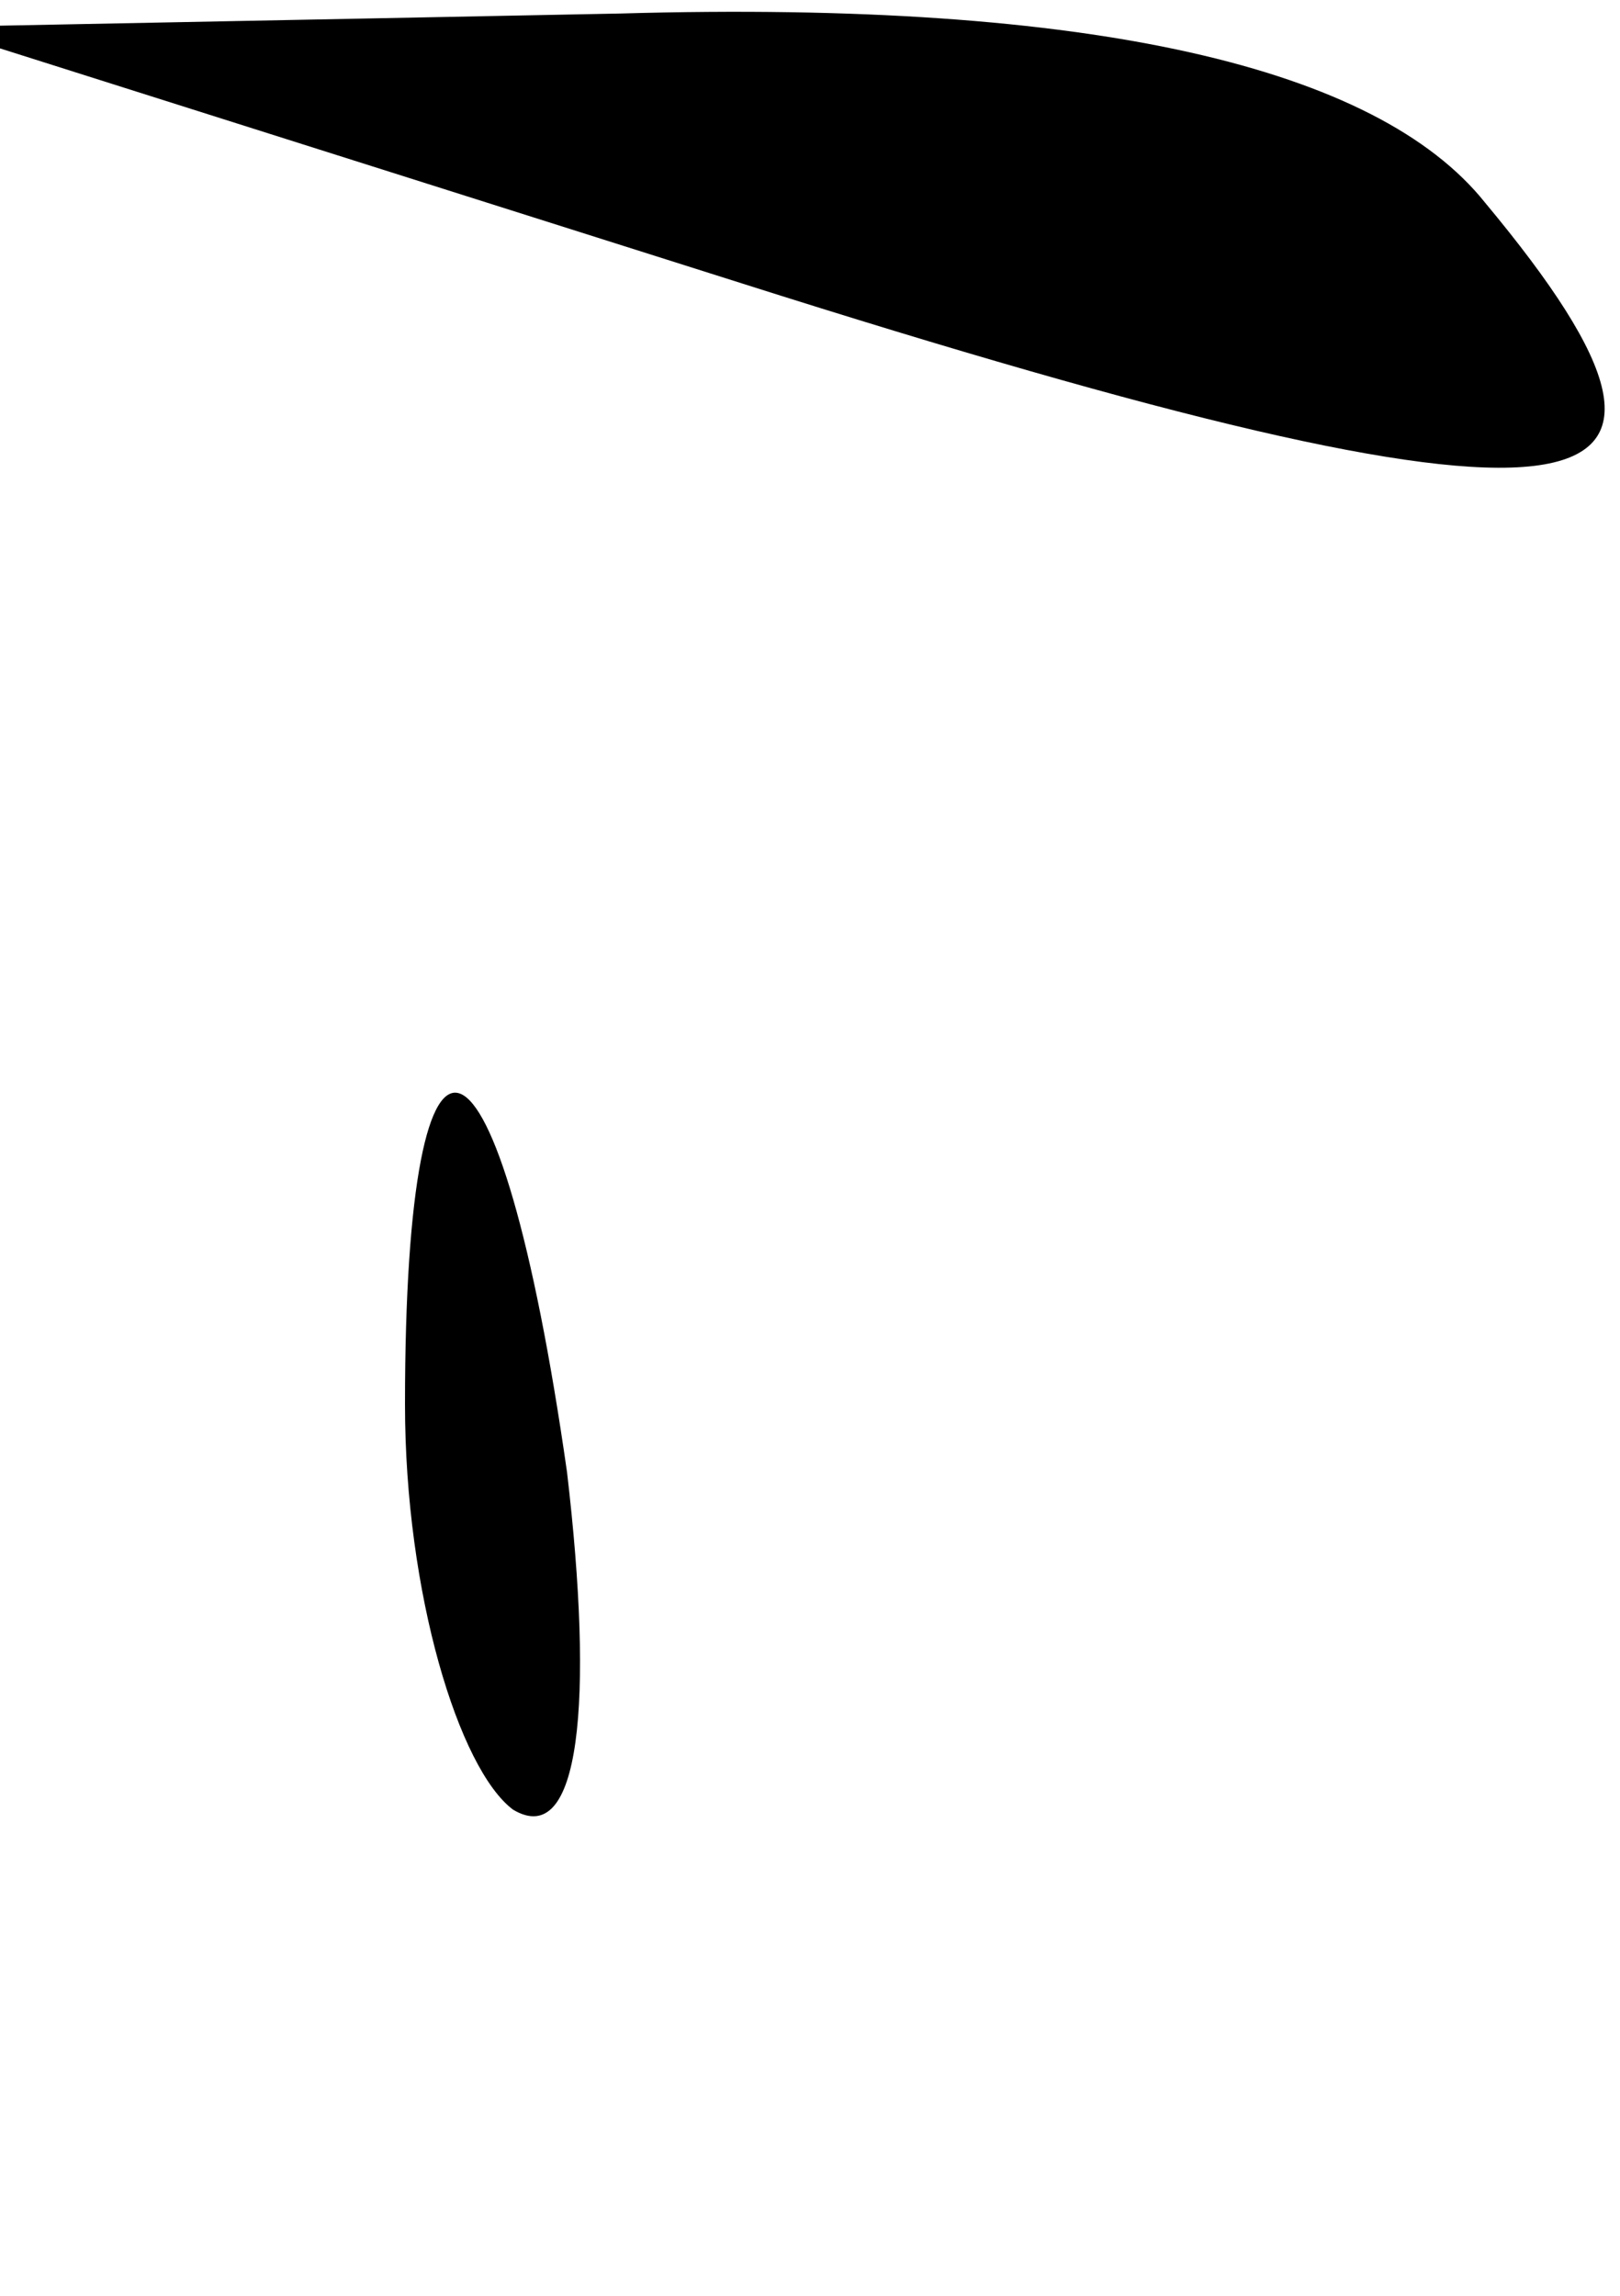 <?xml version="1.0" standalone="no"?>
<!DOCTYPE svg PUBLIC "-//W3C//DTD SVG 20010904//EN"
 "http://www.w3.org/TR/2001/REC-SVG-20010904/DTD/svg10.dtd">
<svg version="1.0" xmlns="http://www.w3.org/2000/svg"
 width="12pt" height="17pt" viewBox="0 0 12 17"
 preserveAspectRatio="xMidYMid meet">
<g transform="translate(0,17) scale(0.1,-0.1)"
fill="#000000" stroke="none">
<path fill="#000000" stroke="none" d="M55 149 c63 -20 75 -18 55 6 -8 10 -29
15 -64 14 l-51 -1 60 -19z"/>
<path fill="#000000" stroke="none" d="M30 66 c0 -14 4 -27 8 -30 5 -3 6 8 4
25 -5 35 -12 38 -12 5z"/>
</g>
</svg>
